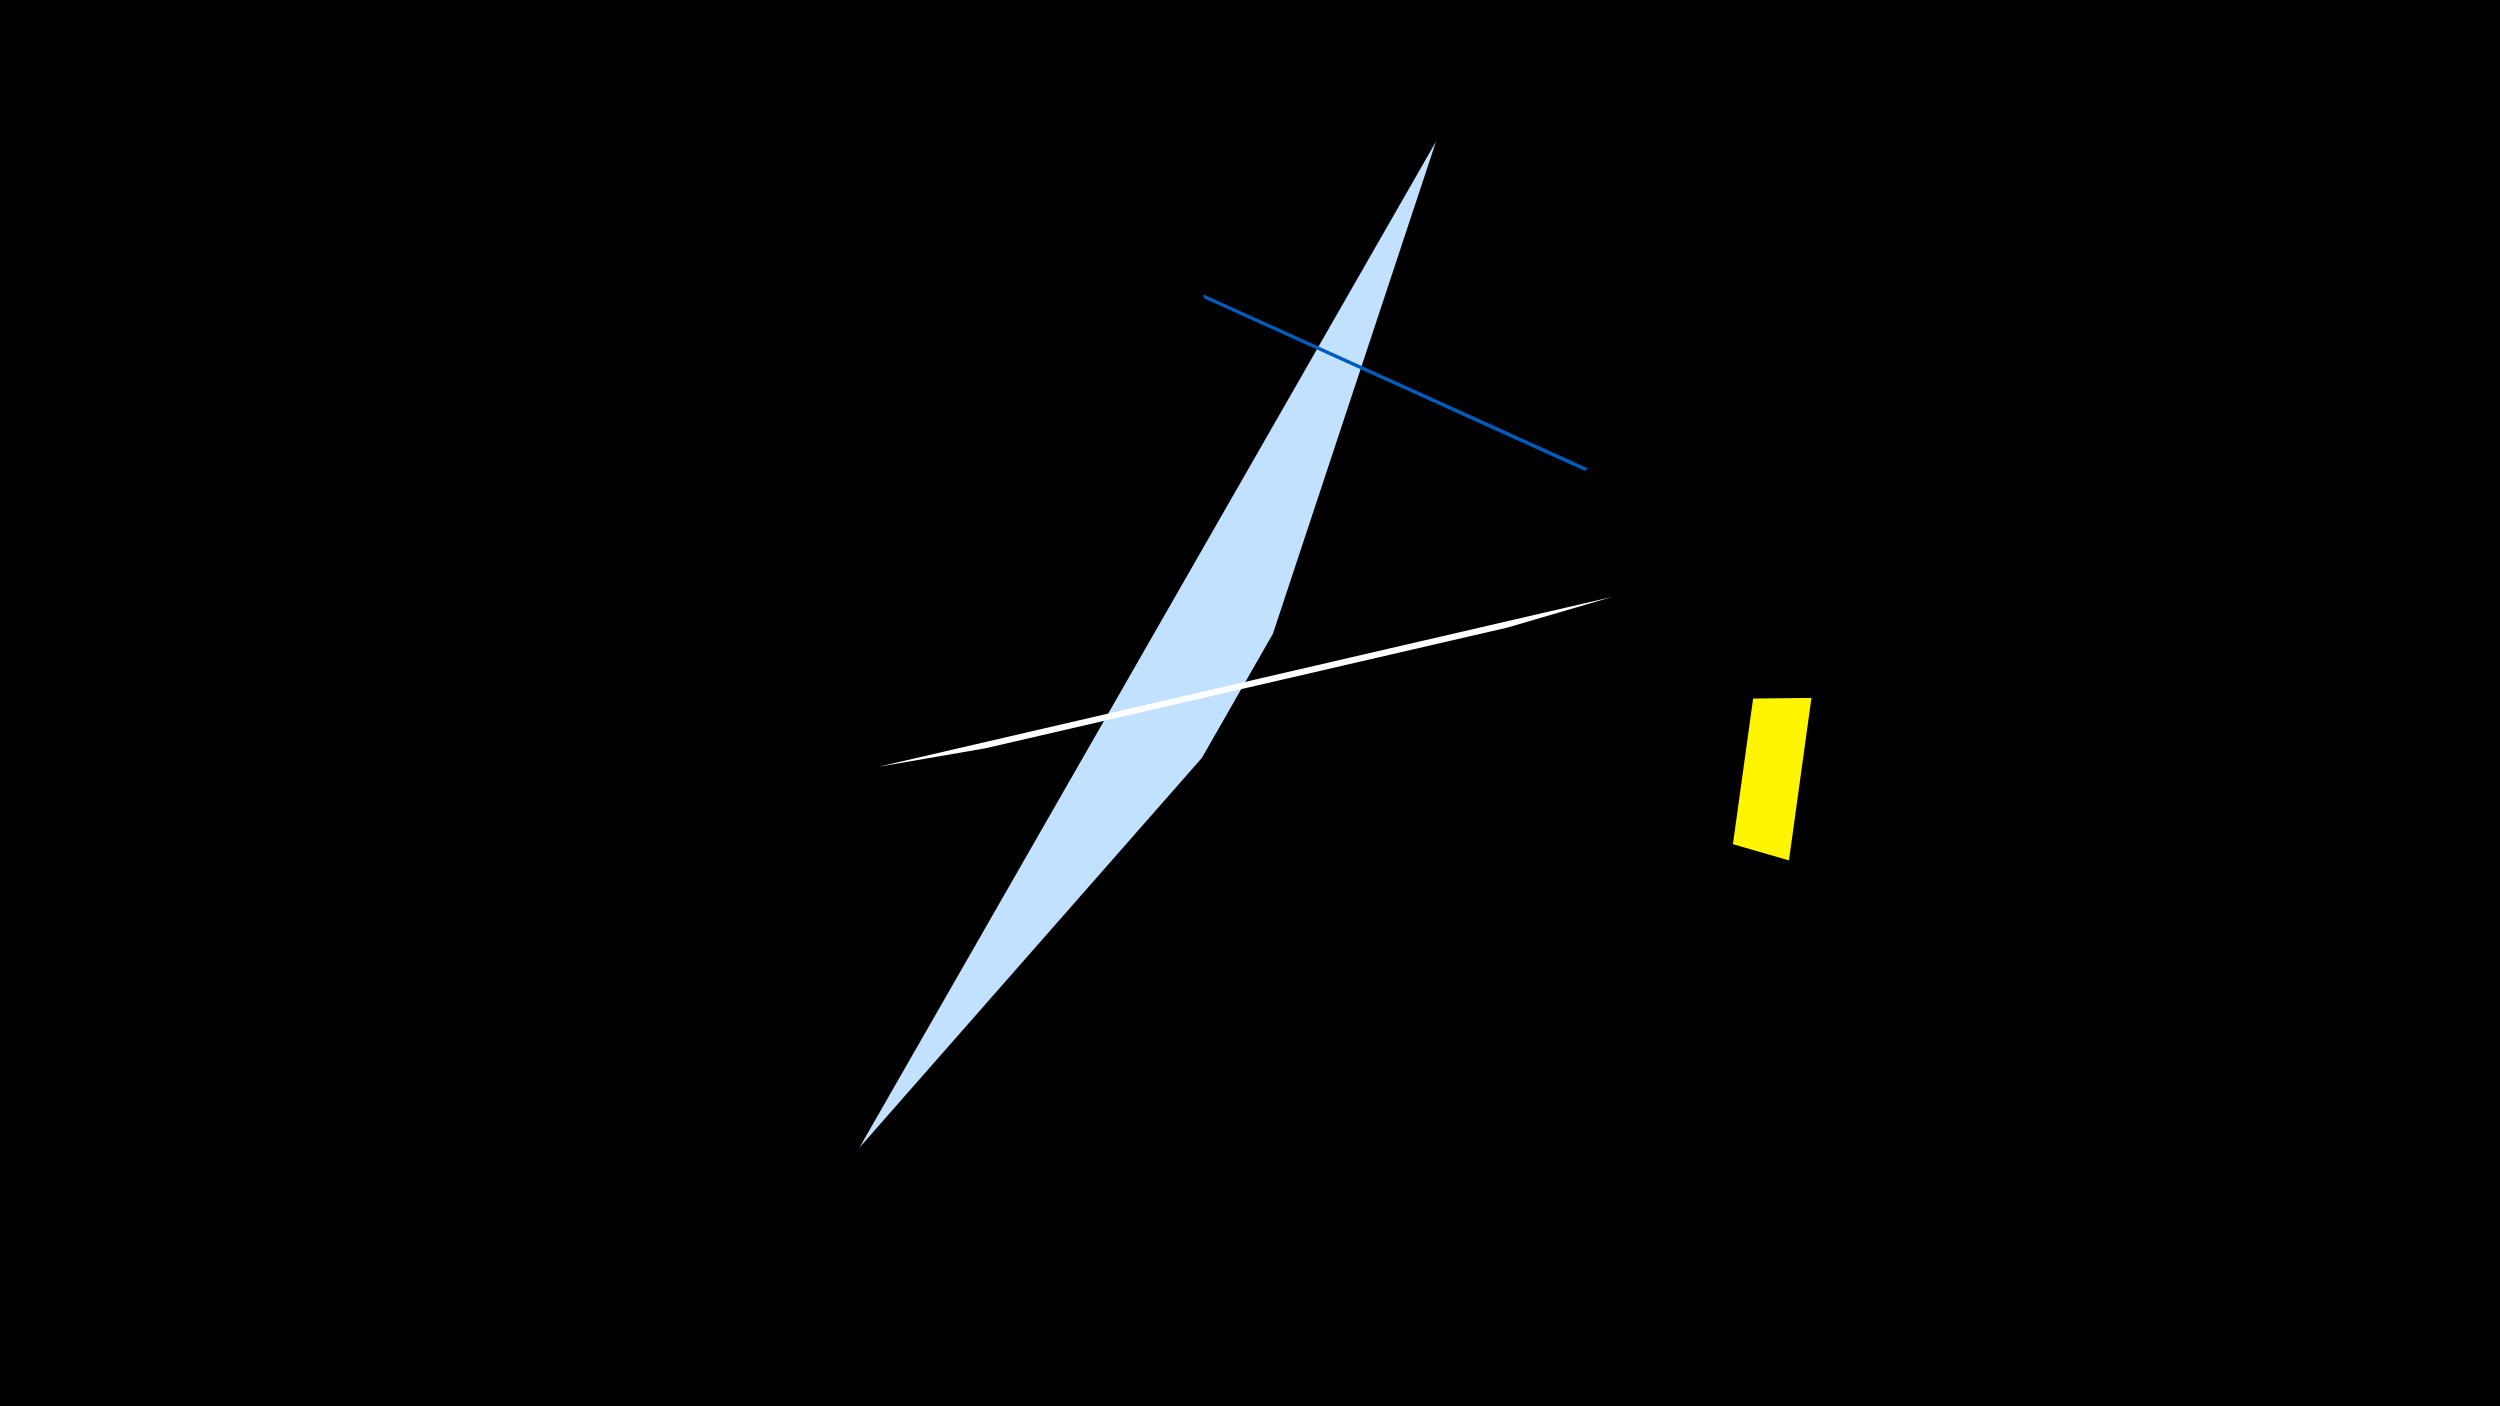 <svg width="1200" height="675" viewBox="-500 -500 1200 675" xmlns="http://www.w3.org/2000/svg"><title>19838</title><path d="M-500-500h1200v675h-1200z" fill="#000"/><path d="M358.7-87l10.8-78-28 0.3-9.7 69.9z" fill="#fff500"/><path d="M-87.5 50.9l276.8-483-78.3 236.3-34.1 59.6z" fill="#c2e1ff"/><path d="M262.2-275.2l-184.6-83.5 0.3 1.9 182.7 82.8z" fill="#005bbb"/><path d="M273.9-213.5l-352.5 81.6 51.5-8.9 250.8-58z" fill="#fff"/></svg>